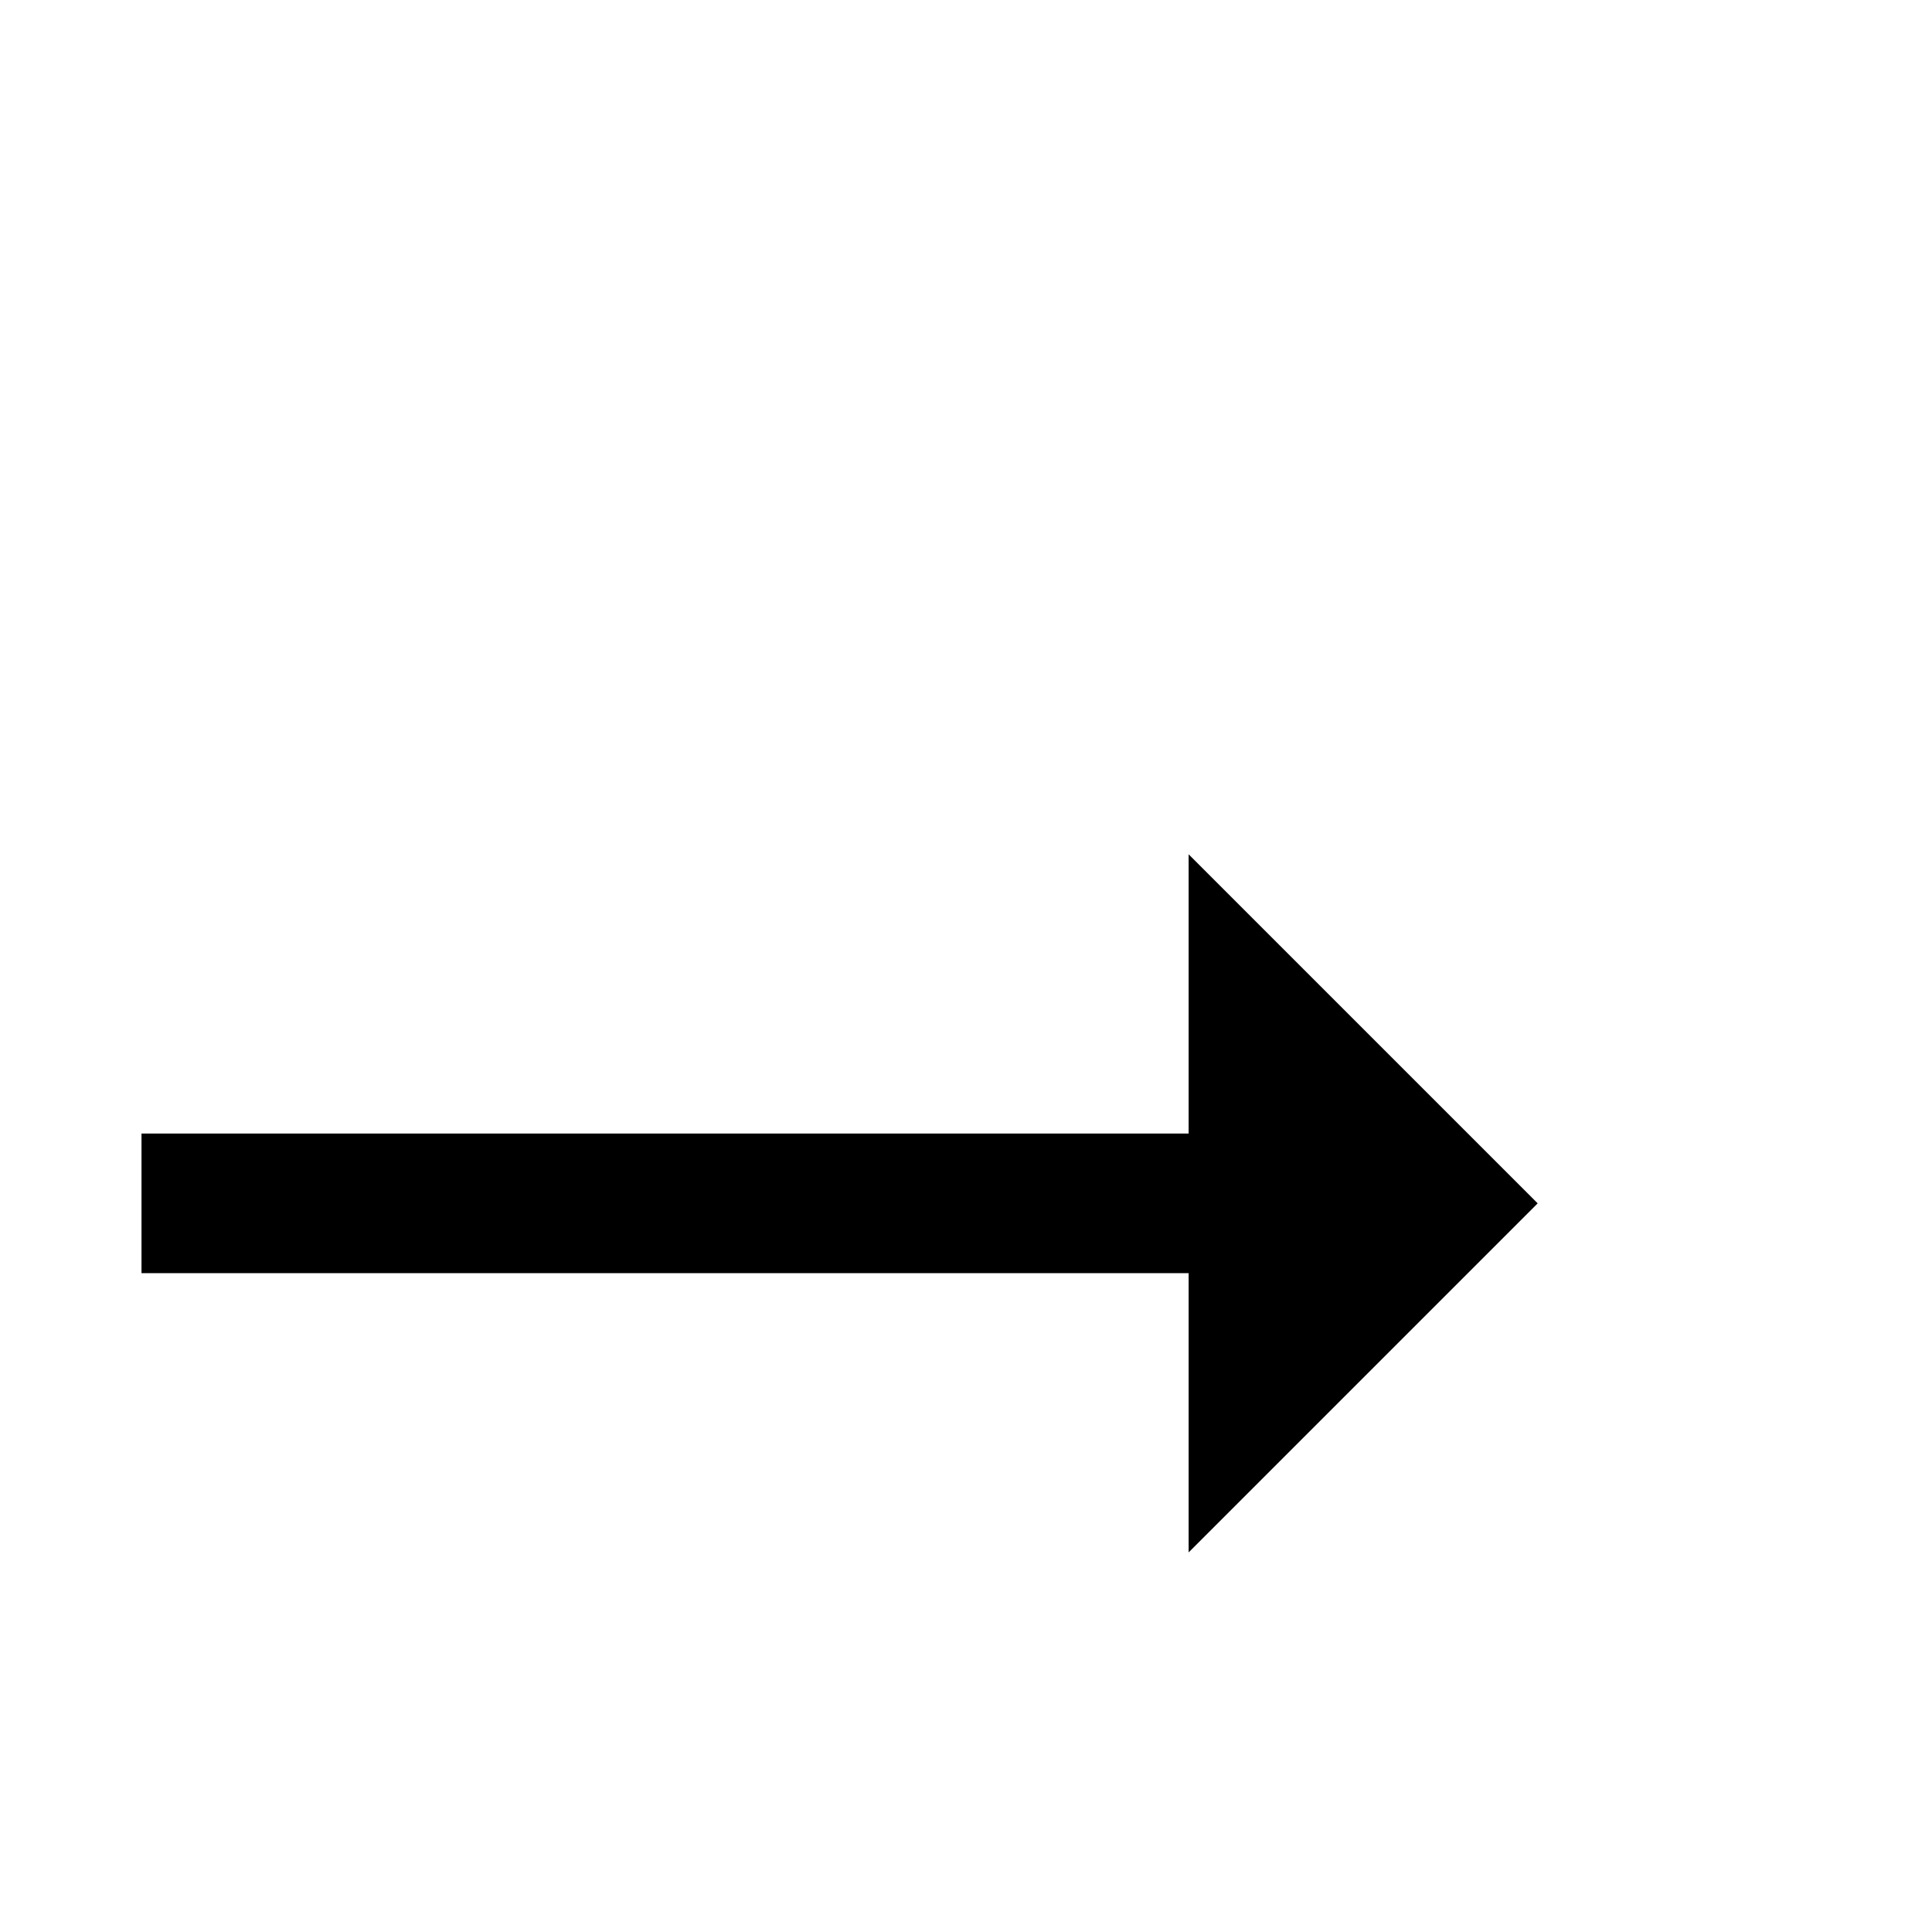 <svg xmlns="http://www.w3.org/2000/svg" xmlns:xlink="http://www.w3.org/1999/xlink" version="1.1" viewBox="0 -200 1000 1000"><g><path fill="currentColor" d="M795.898 377.148l-180.664 -180.664v144.531h-541.992v72.266h541.992v144.531z" transform="matrix(1 0 0 -1 0 800)"/></g></svg>